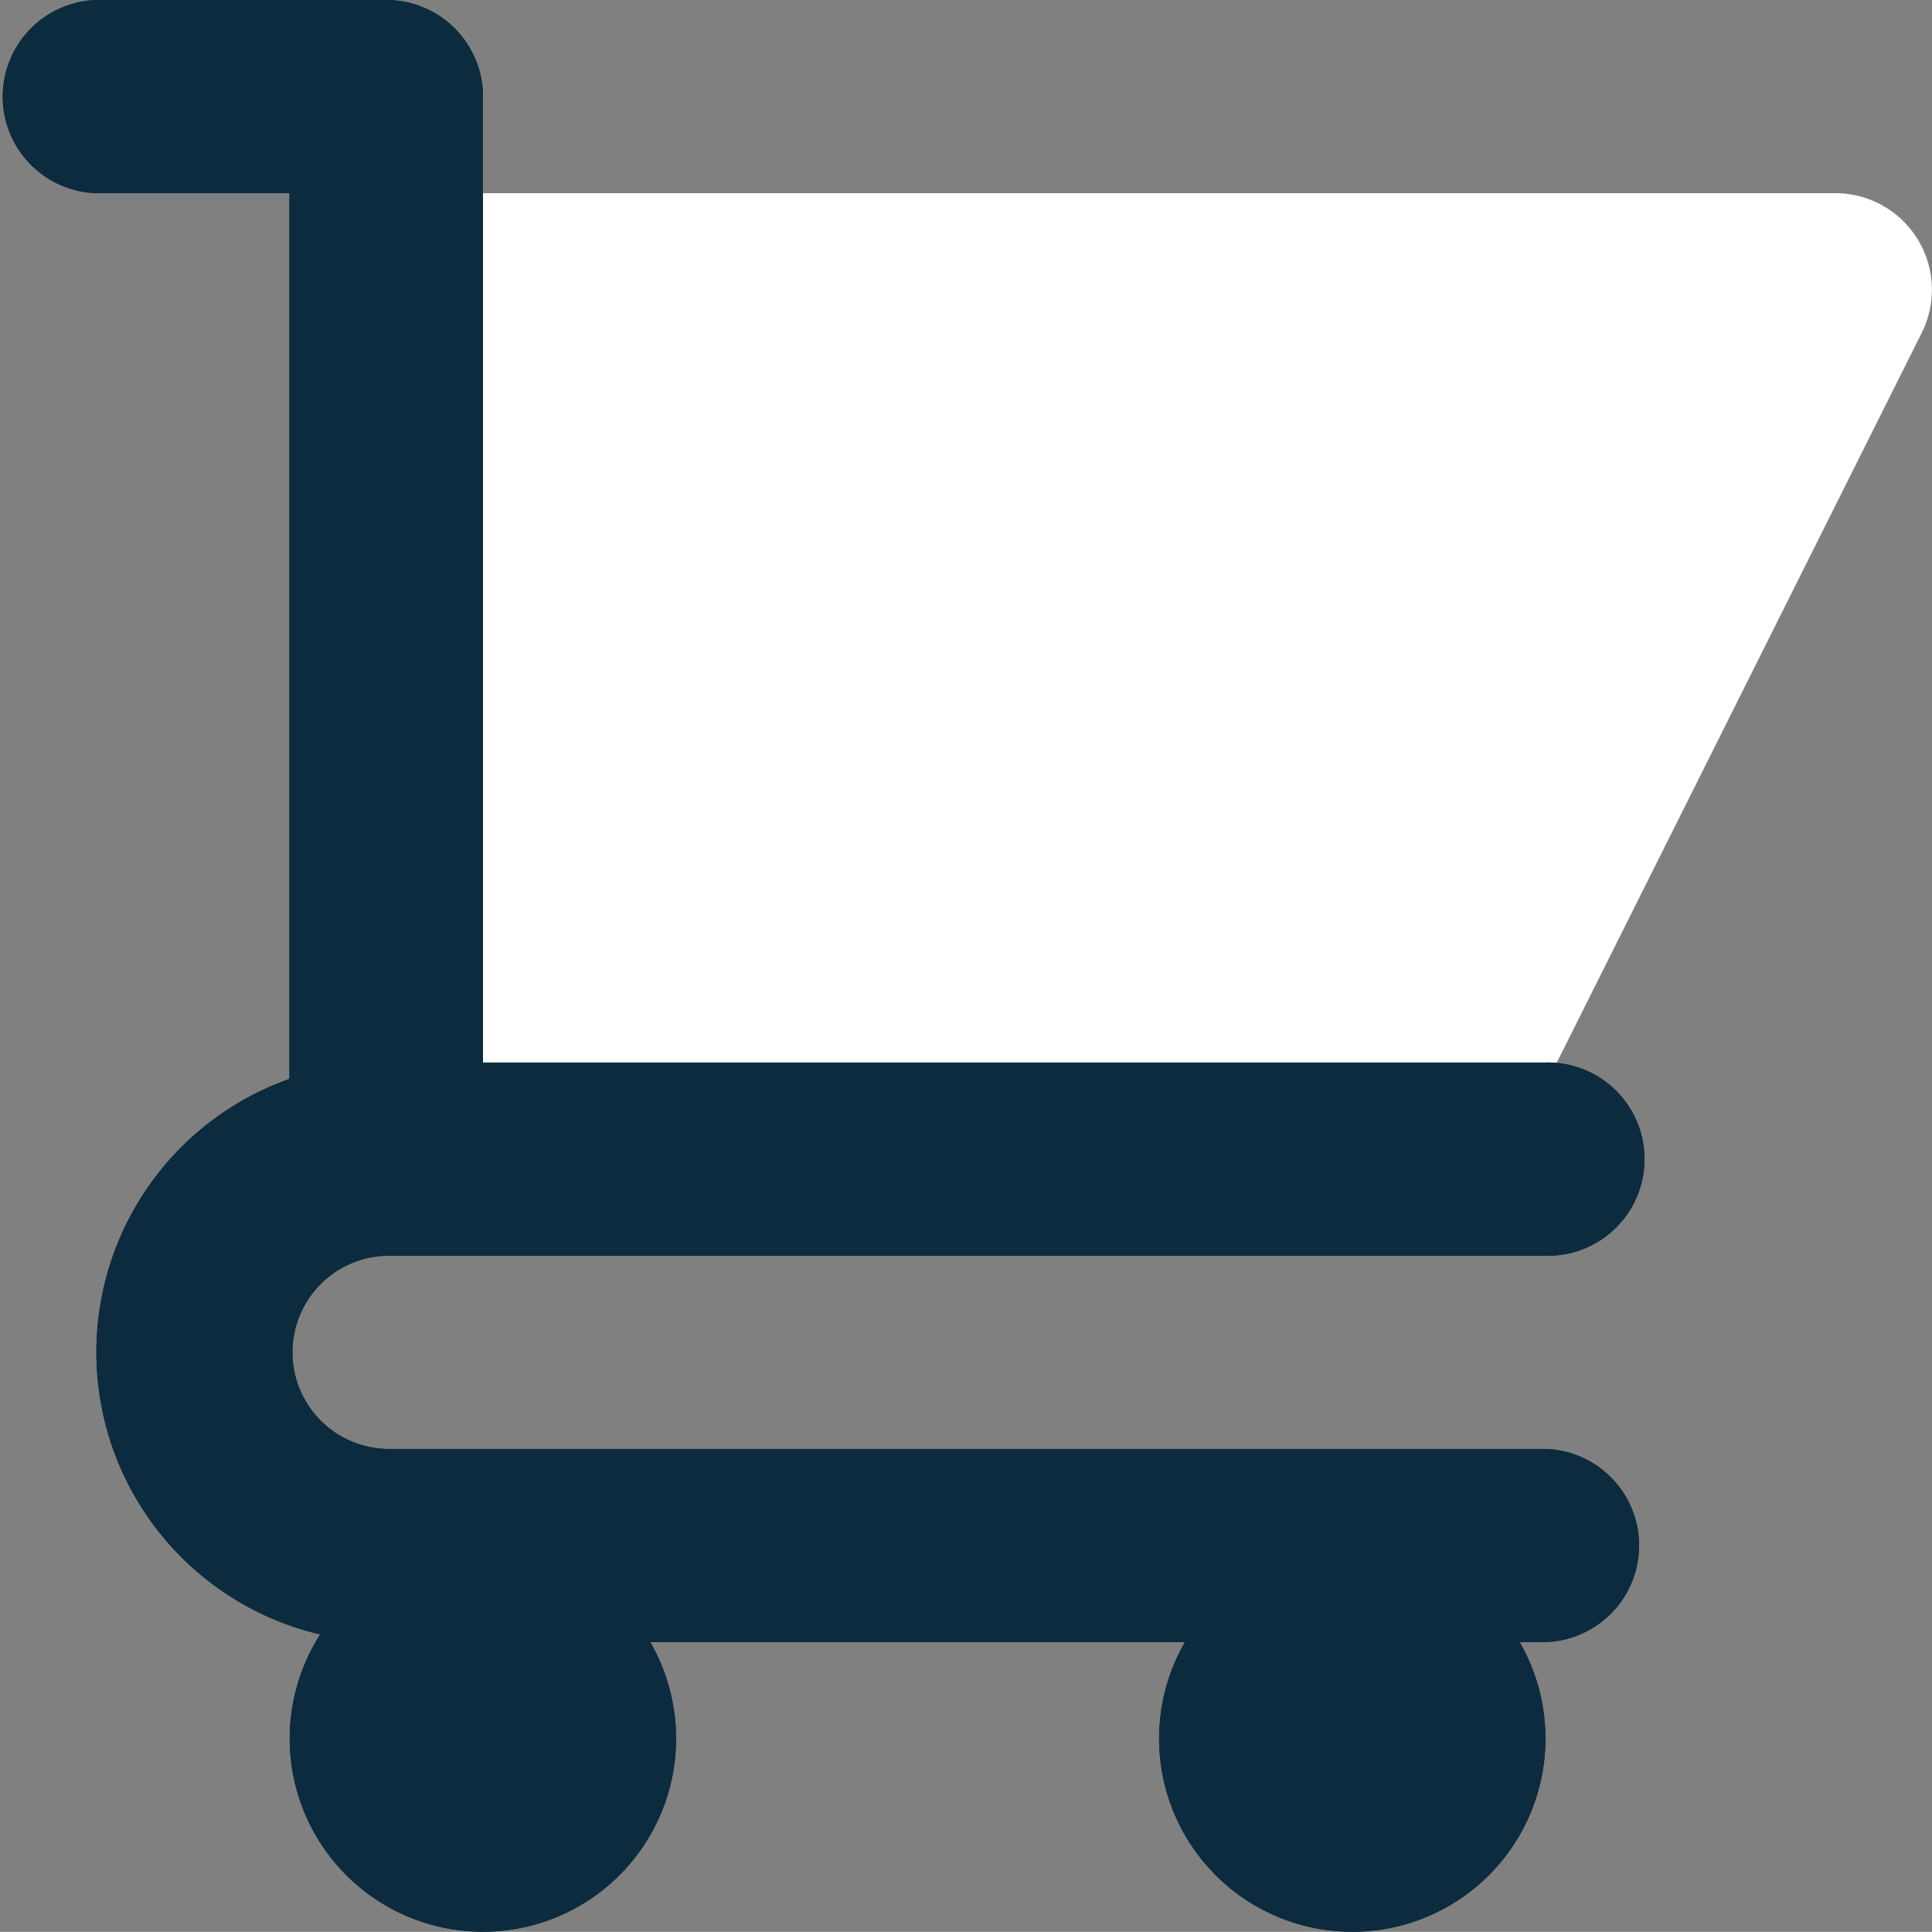 <svg xmlns="http://www.w3.org/2000/svg" width="25.132" height="25.13" viewBox="0 0 25.132 25.13">
  <rect x="0" y="0" width="25.132" height="25.13" fill="#808080" stroke="none"/>
  <g id="Group_1" data-name="Group 1" transform="translate(-2 -2)">
    <path id="primary" d="M1.257,0H18.848a1.256,1.256,0,0,1,1.124,1.818L14.945,11.87a1.257,1.257,0,0,1-1.124.695H1.257A1.256,1.256,0,0,1,0,11.309V1.257A1.257,1.257,0,0,1,1.257,0Z" transform="translate(7.026 4.513)" fill="#fff"/>
    <path id="secondary" d="M19.768,21.361a2.513,2.513,0,1,1-4.354,0H8.459a2.513,2.513,0,1,1-4.294-.1,3.771,3.771,0,0,1-.4-7.226V2.513H1.257A1.257,1.257,0,0,1,1.257,0h3.77A1.257,1.257,0,0,1,6.283,1.257V13.822H20.1a1.257,1.257,0,1,1,0,2.513H5.026a1.257,1.257,0,0,0,0,2.513H20.1a1.257,1.257,0,0,1,0,2.513Z" transform="translate(2 2)" fill="#0d2b3e"/>
    <path id="secondary-2" data-name="secondary" d="M19.768,21.361a2.513,2.513,0,1,1-4.354,0H8.459a2.513,2.513,0,1,1-4.294-.1,3.771,3.771,0,0,1-.4-7.226V2.513H1.257A1.257,1.257,0,0,1,1.257,0h3.77A1.257,1.257,0,0,1,6.283,1.257V13.822H20.1a1.257,1.257,0,1,1,0,2.513H5.026a1.257,1.257,0,0,0,0,2.513H20.1a1.257,1.257,0,0,1,0,2.513Z" transform="translate(2 2)" fill="#0d2b3e"/>
  </g>
</svg>
